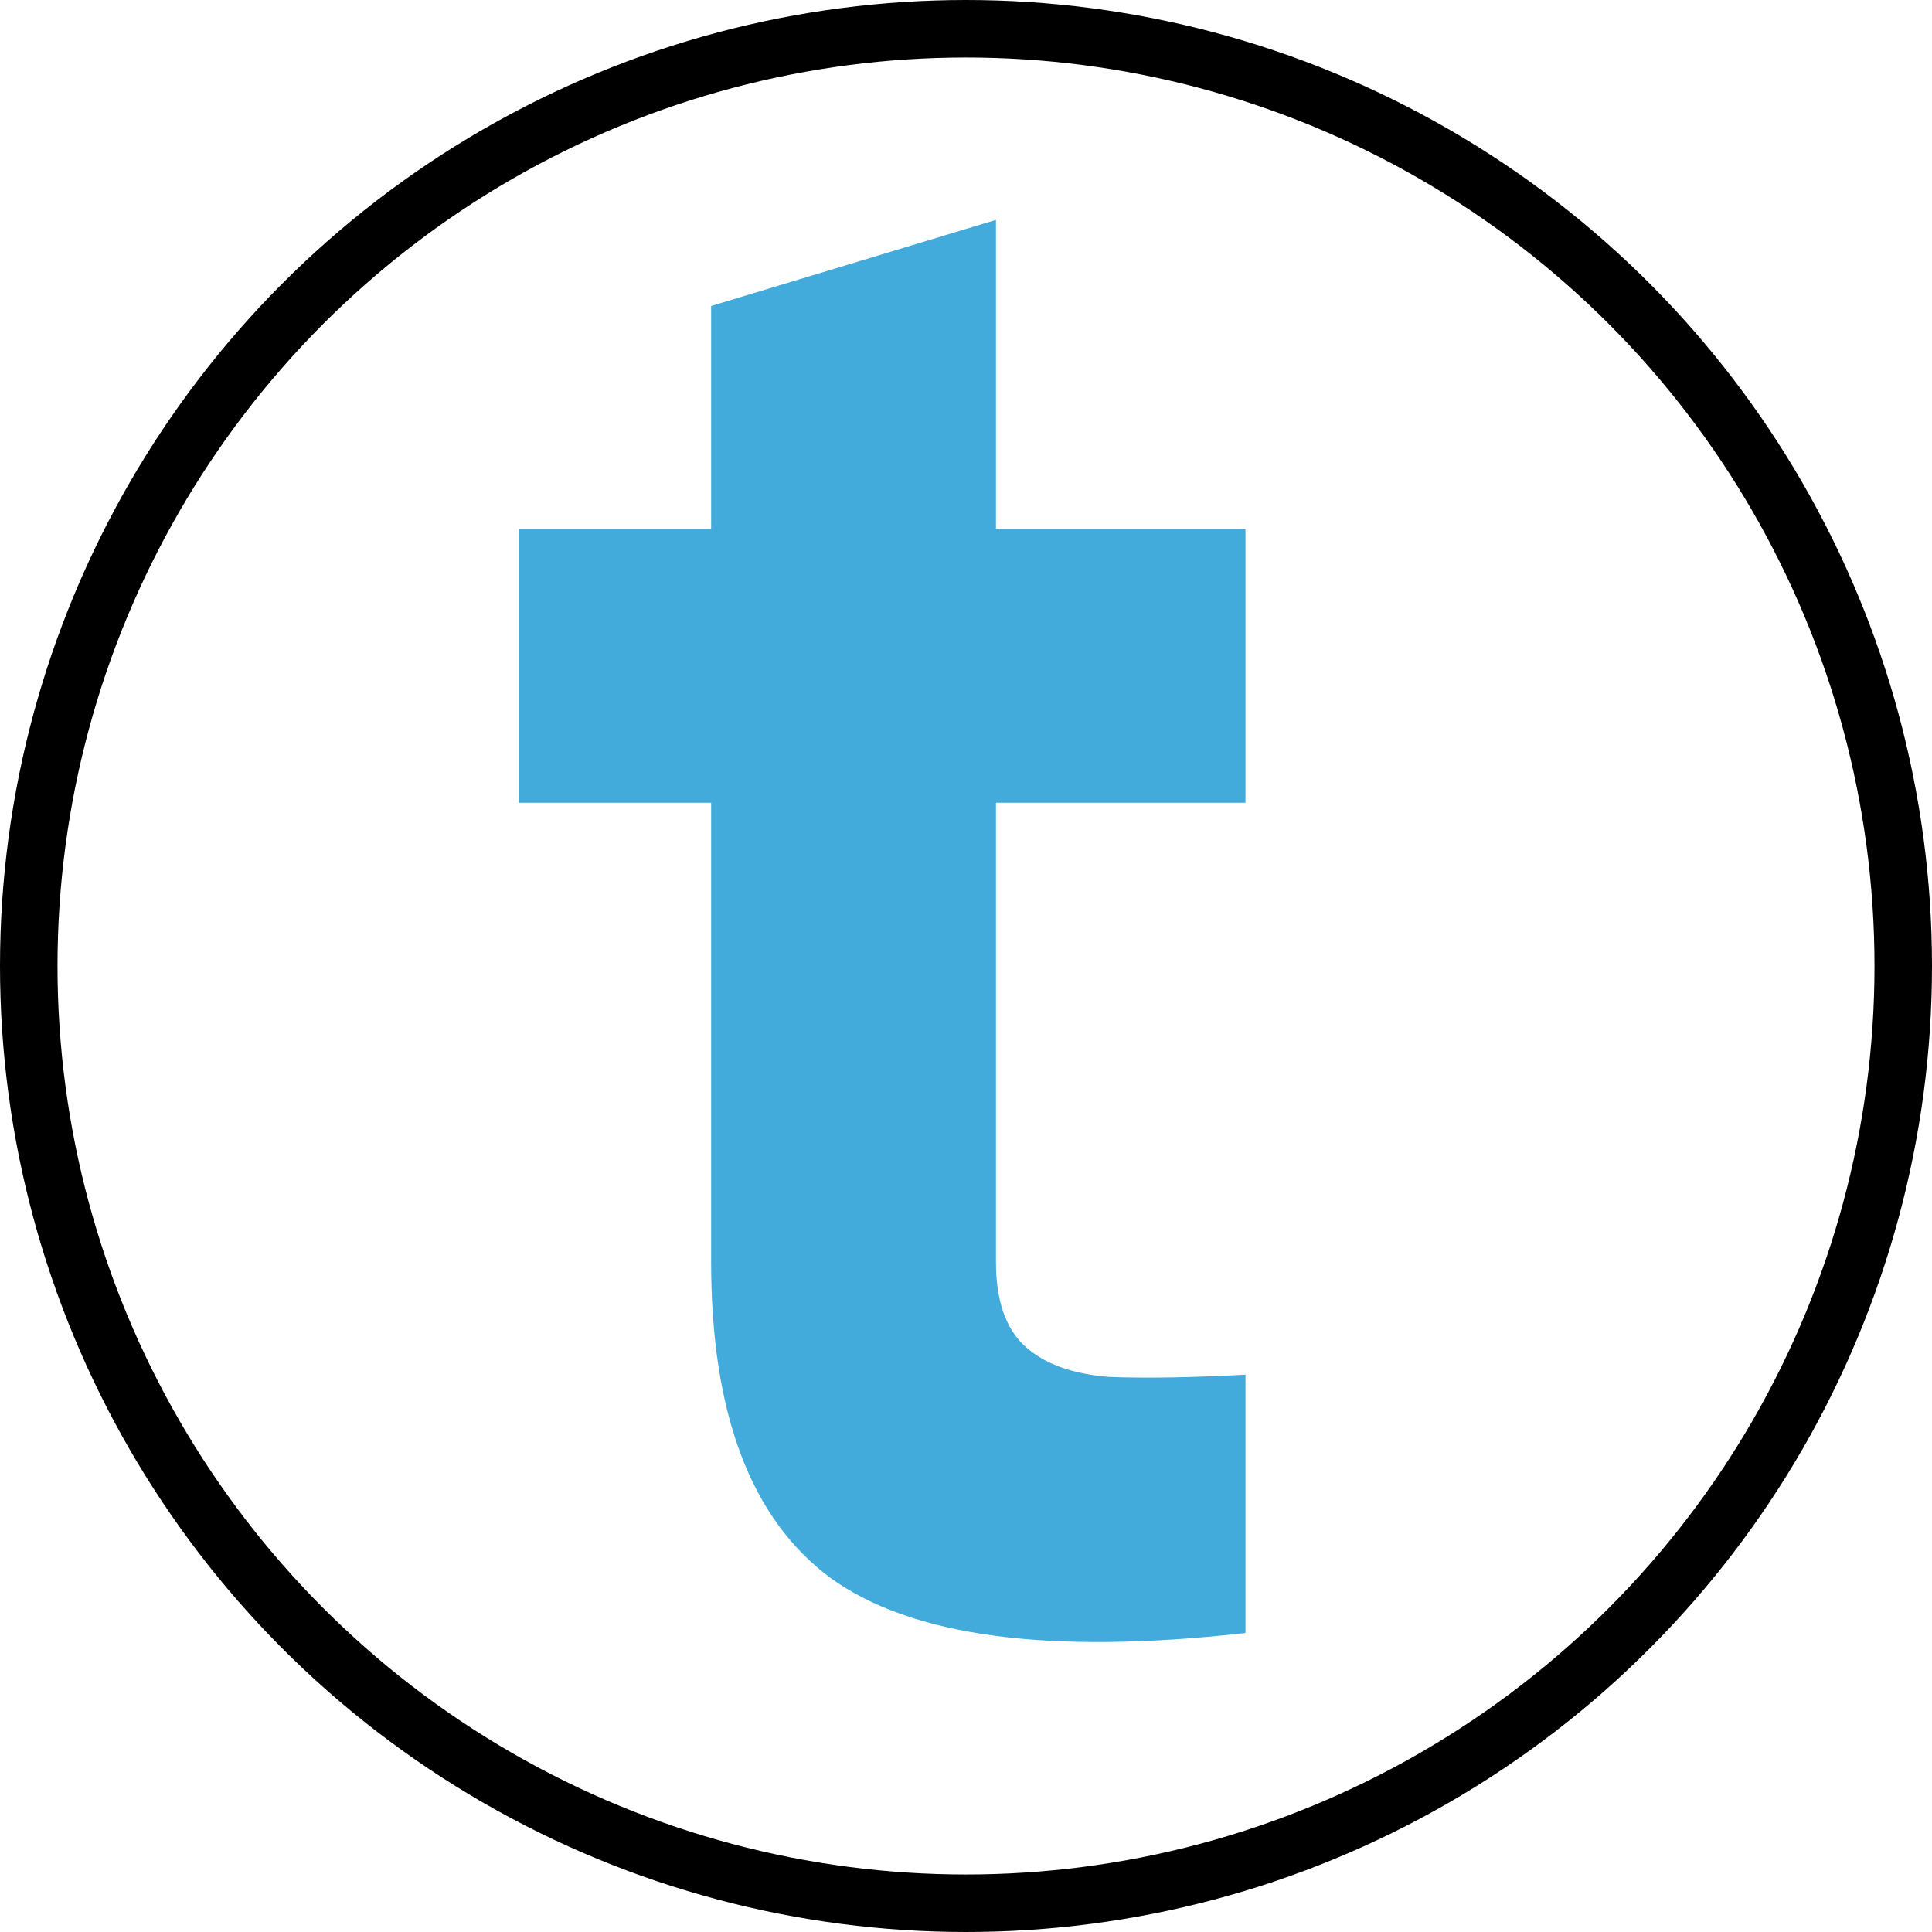 <svg width="84" height="84" viewBox="0 0 84 84" fill="none" xmlns="http://www.w3.org/2000/svg">
<circle cx="42" cy="42" r="40.75" stroke="black" stroke-width="2.5"/>
<path d="M54.151 34.904H43.303V54.872C43.303 56.536 43.719 57.752 44.551 58.52C45.383 59.288 46.599 59.736 48.199 59.864C49.799 59.928 51.783 59.896 54.151 59.768V71C45.639 71.96 39.623 71.16 36.103 68.6C32.647 66.04 30.919 61.464 30.919 54.872V34.904H22.567V23H30.919V13.304L43.303 9.56V23H54.151V34.904Z" fill="#43ABDB"/>
</svg>
